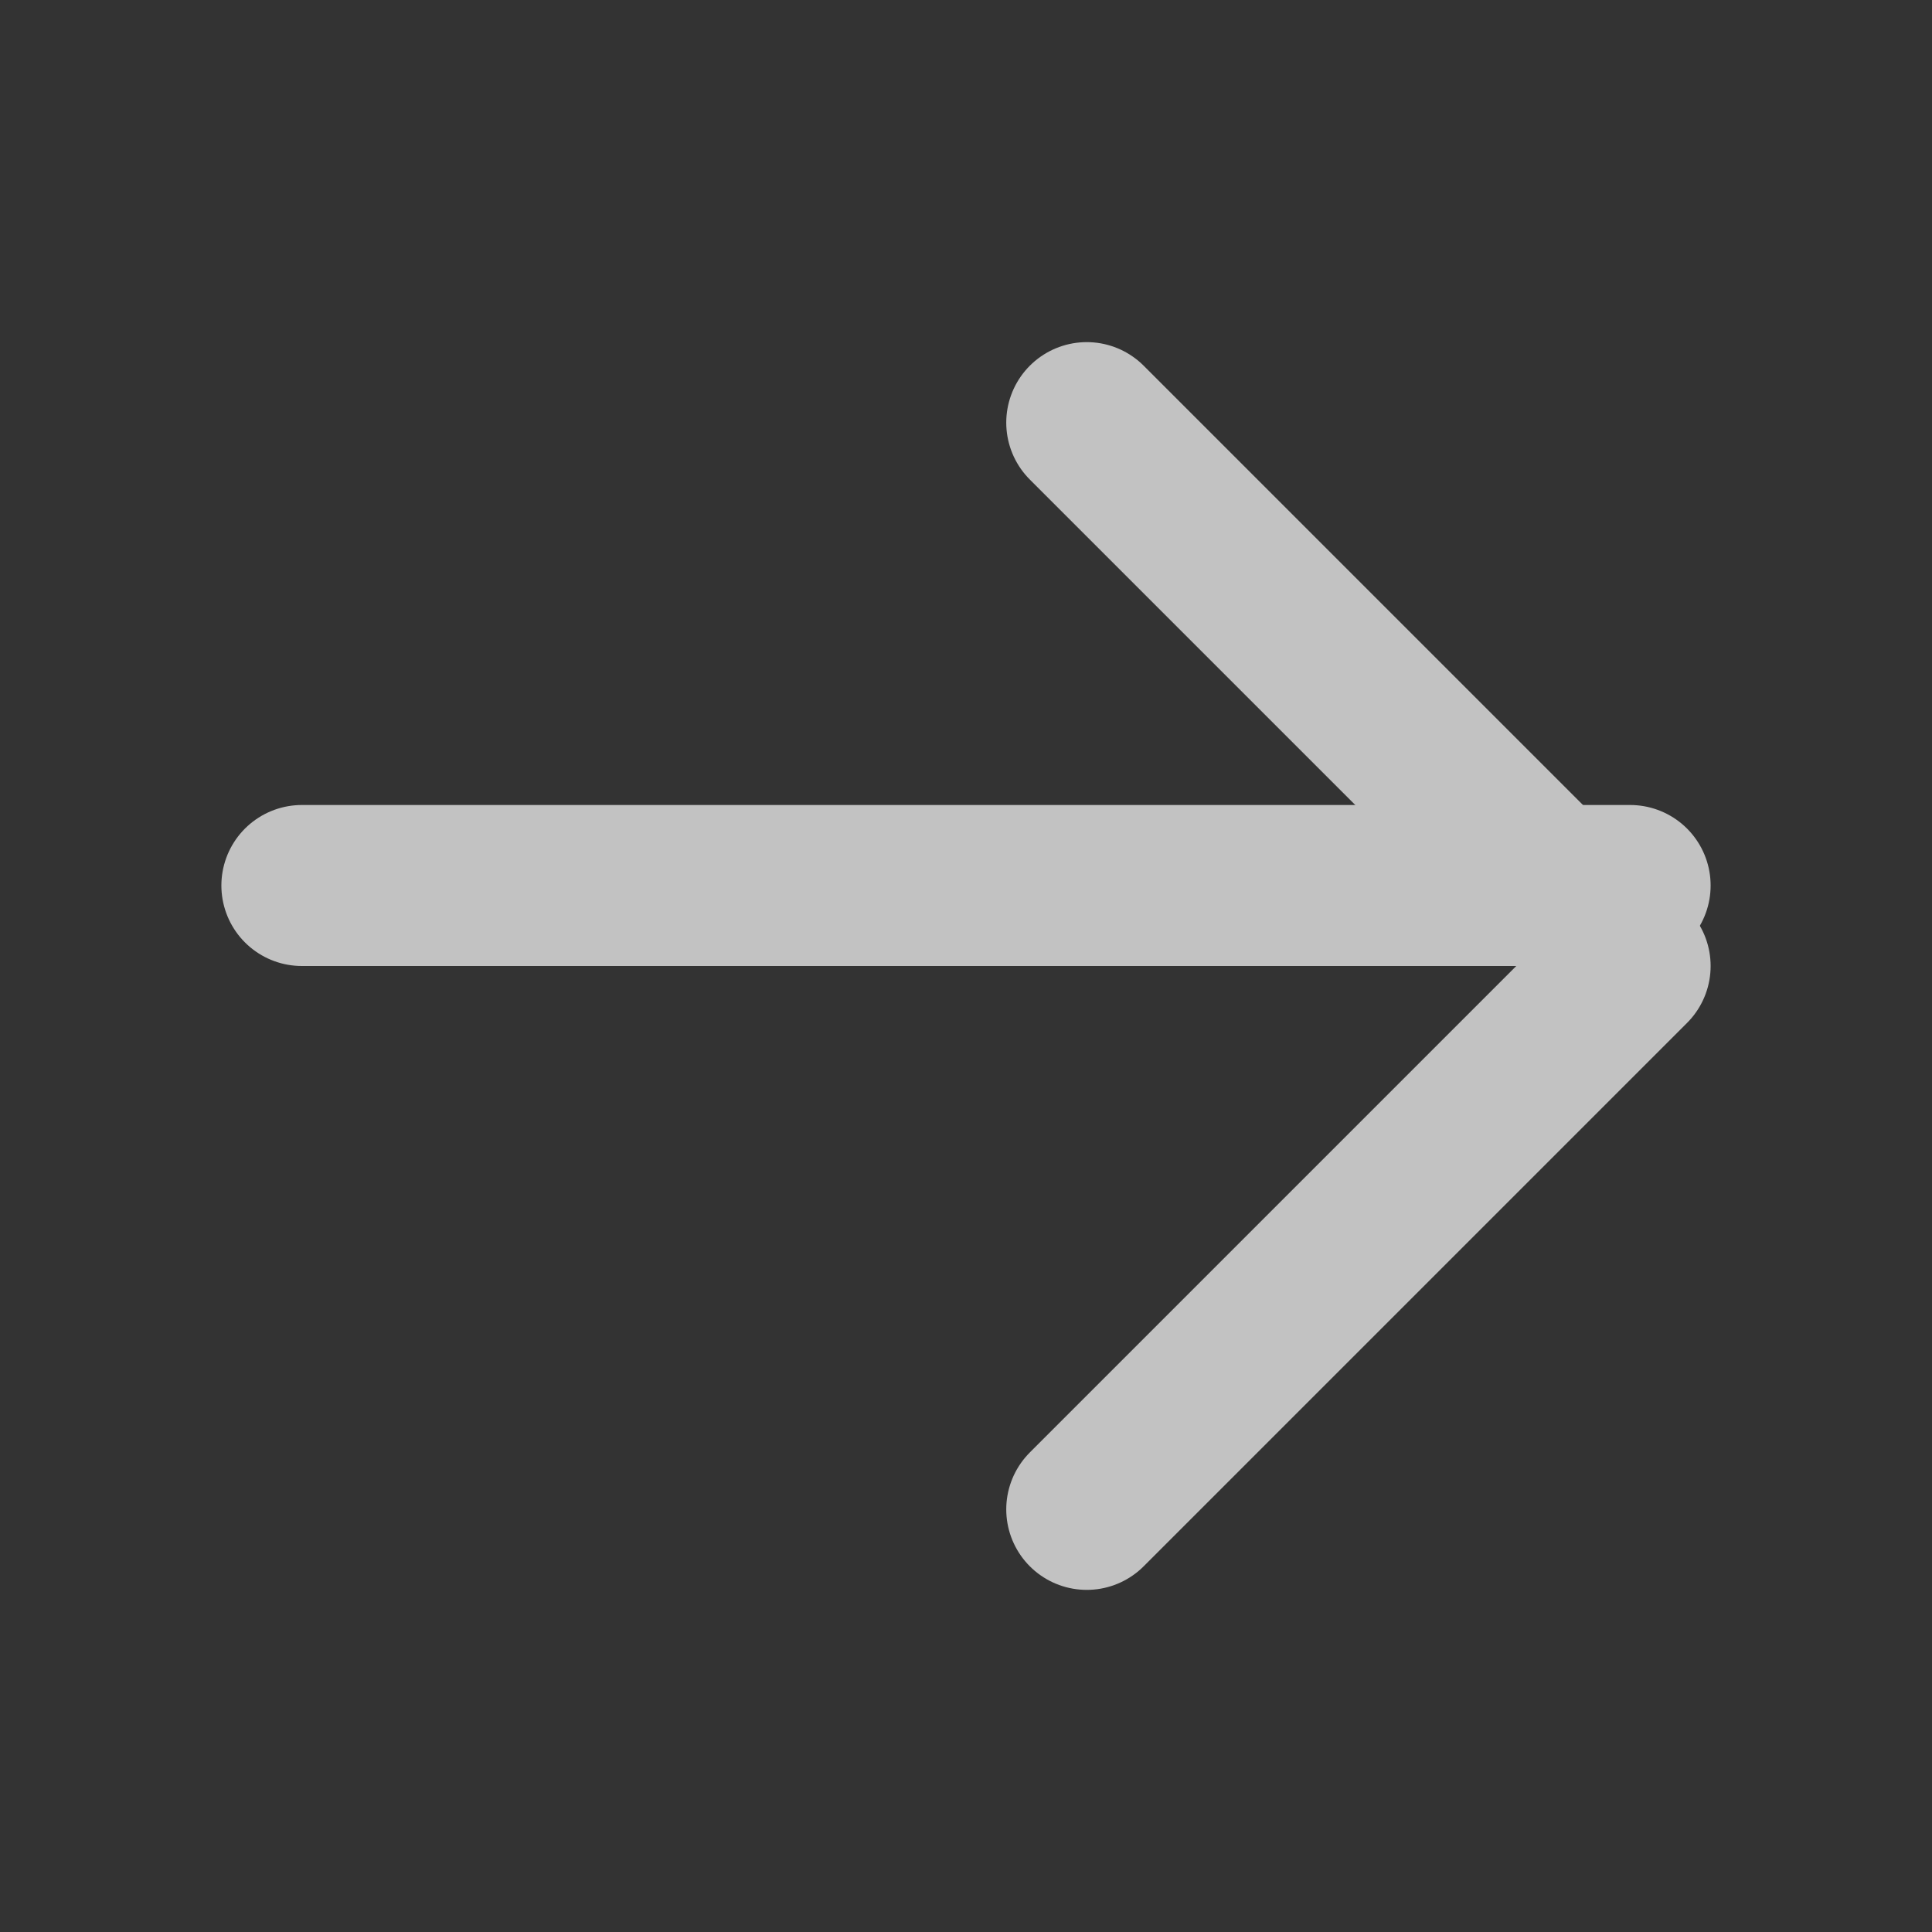<svg width="24" height="24" viewBox="0 0 24 24" fill="none" xmlns="http://www.w3.org/2000/svg">
<rect x="0" y="0" width="24" height="24" fill="#333333" stroke="none"/>
<g opacity="0.7">
<path d="M3.75 11L20.25 11" stroke="white" stroke-width="2" stroke-linecap="round" stroke-linejoin="round"/>
<path d="M13.5 18.75L20.25 12L13.5 5.25" stroke="white" stroke-width="2" stroke-linecap="round" stroke-linejoin="round"/>
</g>
</svg>
